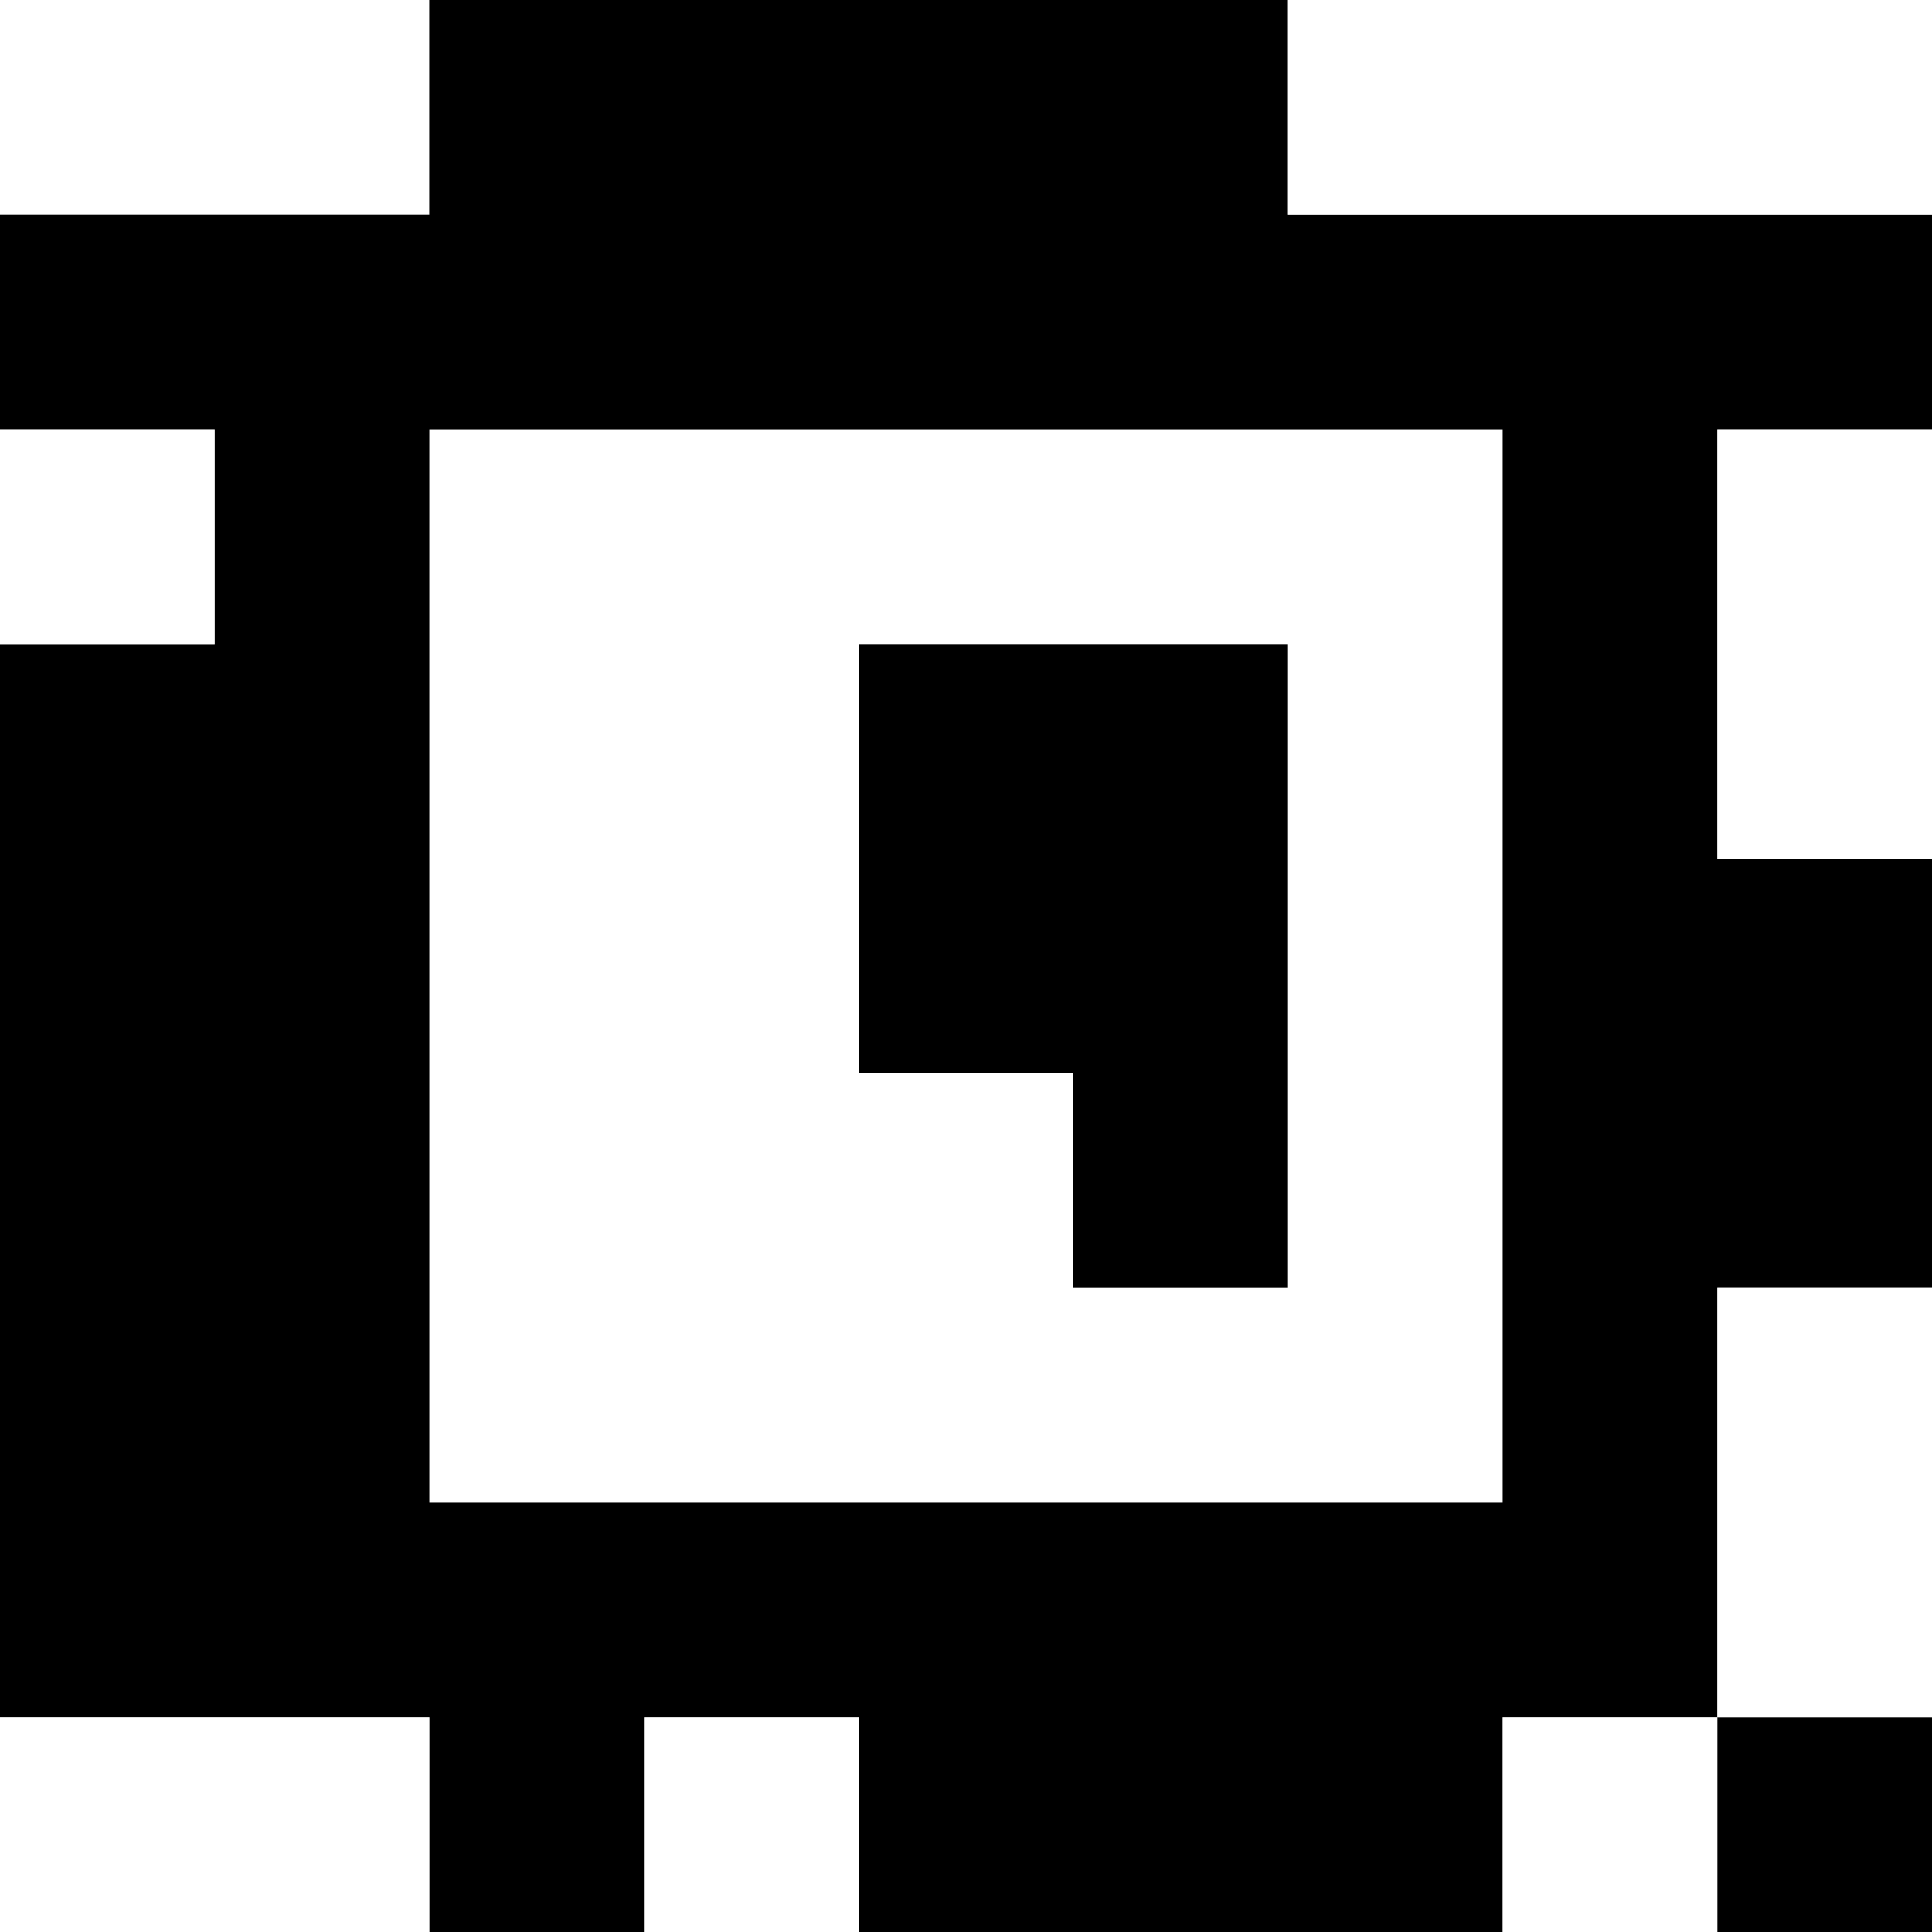 <?xml version="1.0" standalone="yes"?>
<svg xmlns="http://www.w3.org/2000/svg" width="90" height="90">
<rect width="100%" height="100%" fill="#808080" stroke="none"/>
<path style="fill:#ffffff; stroke:none;" d="M0 0L0 10L20 10L20 0L0 0z"/>
<path style="fill:#000000; stroke:none;" d="M20 0L20 10L0 10L0 20L10 20L10 30L0 30L0 80L20 80L20 90L30 90L30 80L40 80L40 90L70 90L70 80L80 80L80 90L90 90L90 80L80 80L80 60L90 60L90 40L80 40L80 20L90 20L90 10L60 10L60 0L20 0z"/>
<path style="fill:#ffffff; stroke:none;" d="M60 0L60 10L90 10L90 0L60 0M0 20L0 30L10 30L10 20L0 20M20 20L20 70L70 70L70 20L20 20M80 20L80 40L90 40L90 20L80 20z"/>
<path style="fill:#000000; stroke:none;" d="M40 30L40 50L50 50L50 60L60 60L60 30L40 30z"/>
<path style="fill:#ffffff; stroke:none;" d="M80 60L80 80L90 80L90 60L80 60M0 80L0 90L20 90L20 80L0 80M30 80L30 90L40 90L40 80L30 80M70 80L70 90L80 90L80 80L70 80z"/>
</svg>
